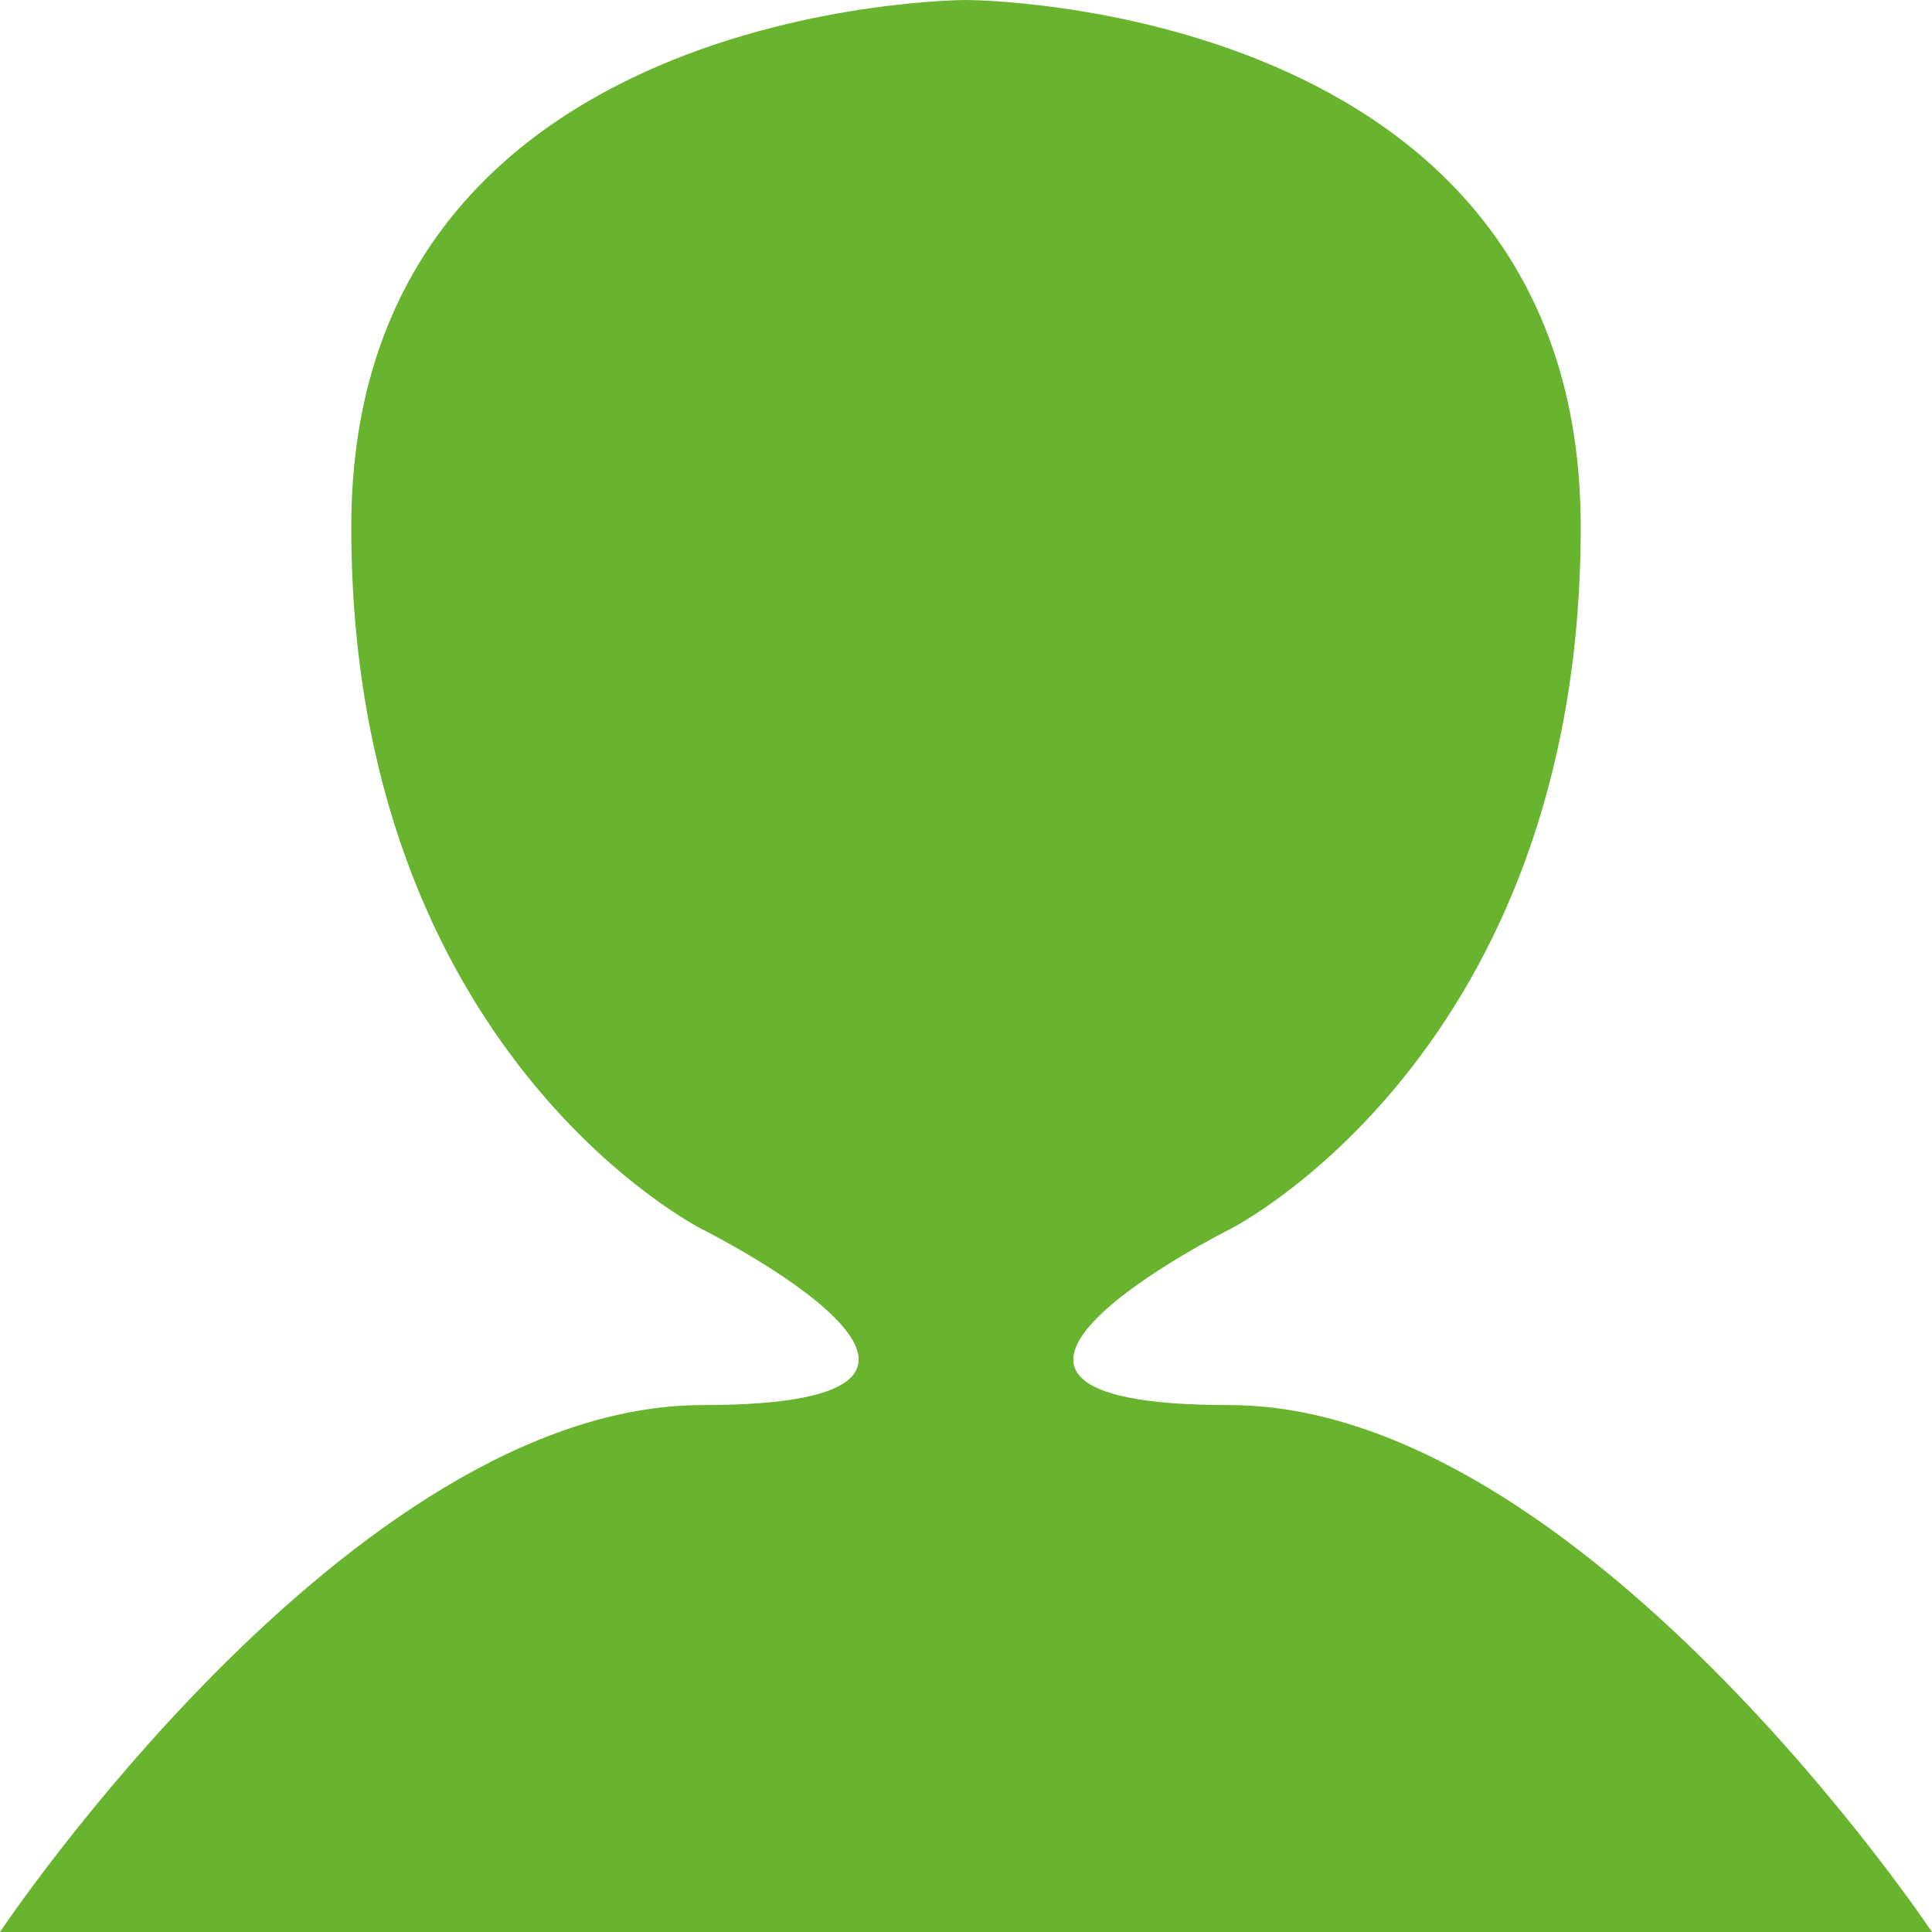 <?xml version="1.0" encoding="utf-8"?>
<!-- Generator: Adobe Illustrator 23.1.0, SVG Export Plug-In . SVG Version: 6.00 Build 0)  -->
<svg version="1.1"
	 id="svg5" inkscape:version="1.1.1 (3bf5ae0d25, 2021-09-20)" sodipodi:docname="profile.svg" xmlns:inkscape="http://www.inkscape.org/namespaces/inkscape" xmlns:sodipodi="http://sodipodi.sourceforge.net/DTD/sodipodi-0.dtd" xmlns:svg="http://www.w3.org/2000/svg"
	 xmlns="http://www.w3.org/2000/svg" xmlns:xlink="http://www.w3.org/1999/xlink" x="0px" y="0px" viewBox="0 0 11 11"
	 style="enable-background:new 0 0 11 11;" xml:space="preserve">
<style type="text/css">
	.st0{fill:#68B42E;}
</style>
<sodipodi:namedview  bordercolor="#eeeeee" borderopacity="1" id="namedview7" inkscape:current-layer="layer1" inkscape:cx="4.71875" inkscape:cy="4.890625" inkscape:document-units="px" inkscape:pagecheckerboard="0" inkscape:pageopacity="0" inkscape:pageshadow="0" inkscape:window-height="1017" inkscape:window-maximized="1" inkscape:window-width="1920" inkscape:window-x="-8" inkscape:window-y="-8" inkscape:zoom="32" pagecolor="#505050" showgrid="true" units="px" width="11px">
	
		<inkscape:grid  color="#45ff3f" dotted="false" empcolor="#3fff4a" empopacity="0.251" empspacing="11" enabled="true" id="grid9" opacity="0.125" snapvisiblegridlinesonly="true" type="xygrid">
		</inkscape:grid>
</sodipodi:namedview>
<g id="layer1" inkscape:groupmode="layer" inkscape:label="Layer 1">
	<path id="path2356" class="st0" d="M0,11h11c0,0-2-3-4-3s0-1,0-1s2-1,2-4S5.5,0,5.5,0S2,0,2,3s2,4,2,4s2,1,0,1S0,11,0,11z"/>
</g>
</svg>
